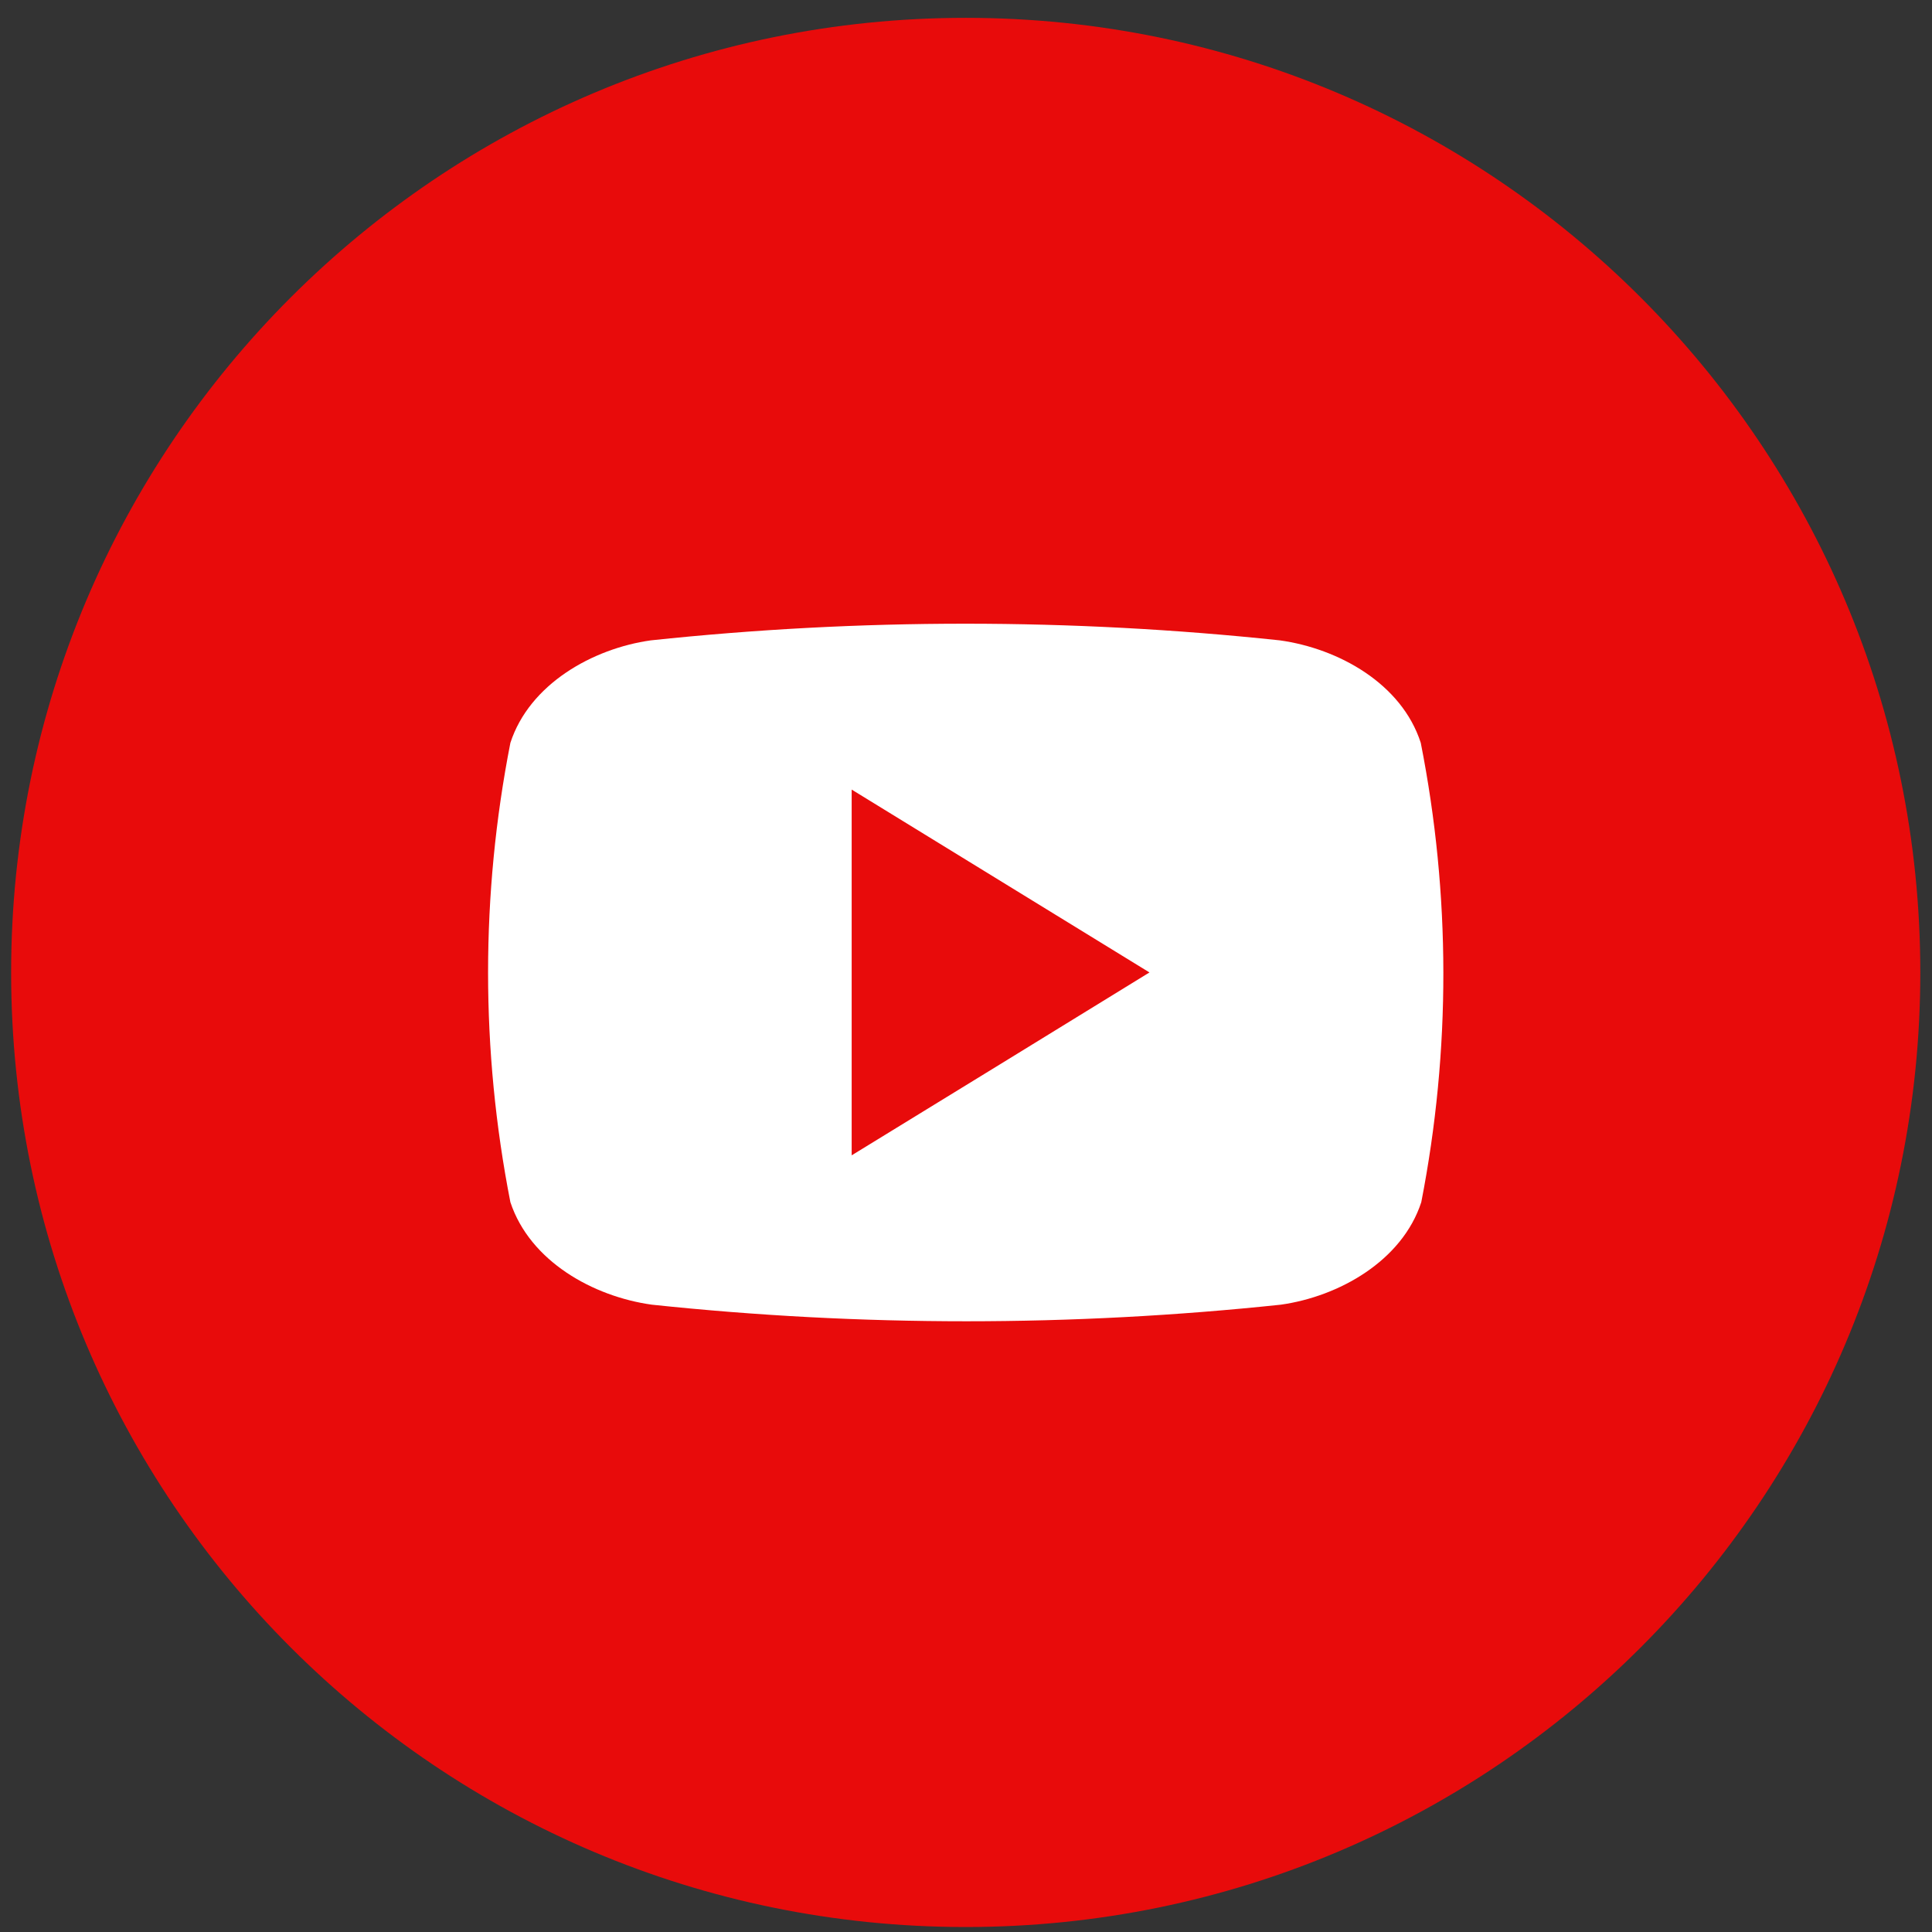 <svg width="80" height="80" viewBox="0 0 80 80" fill="none" xmlns="http://www.w3.org/2000/svg">
<rect x="0" y="0" width="80" height="80" fill="#333333" stroke="none"/>
<path d="M39.988 79.794C61.819 79.794 79.516 62.097 79.516 40.267C79.516 18.436 61.819 0.739 39.988 0.739C18.158 0.739 0.461 18.436 0.461 40.267C0.461 62.097 18.158 79.794 39.988 79.794Z" fill="#E80B0B"/>
<path d="M58.831 30.76C58.041 28.305 55.425 26.854 52.996 26.516C44.338 25.596 35.607 25.596 26.949 26.516C24.541 26.854 21.925 28.326 21.134 30.76C19.902 37.04 19.902 43.5 21.134 49.78C21.946 52.23 24.562 53.686 26.991 54.024C35.649 54.94 44.379 54.94 53.037 54.024C55.445 53.686 58.061 52.209 58.852 49.78C60.078 43.499 60.071 37.039 58.831 30.76ZM35.266 47.84V32.695L47.597 40.267C43.441 42.821 39.406 45.307 35.266 47.84Z" fill="white"/>
</svg>
